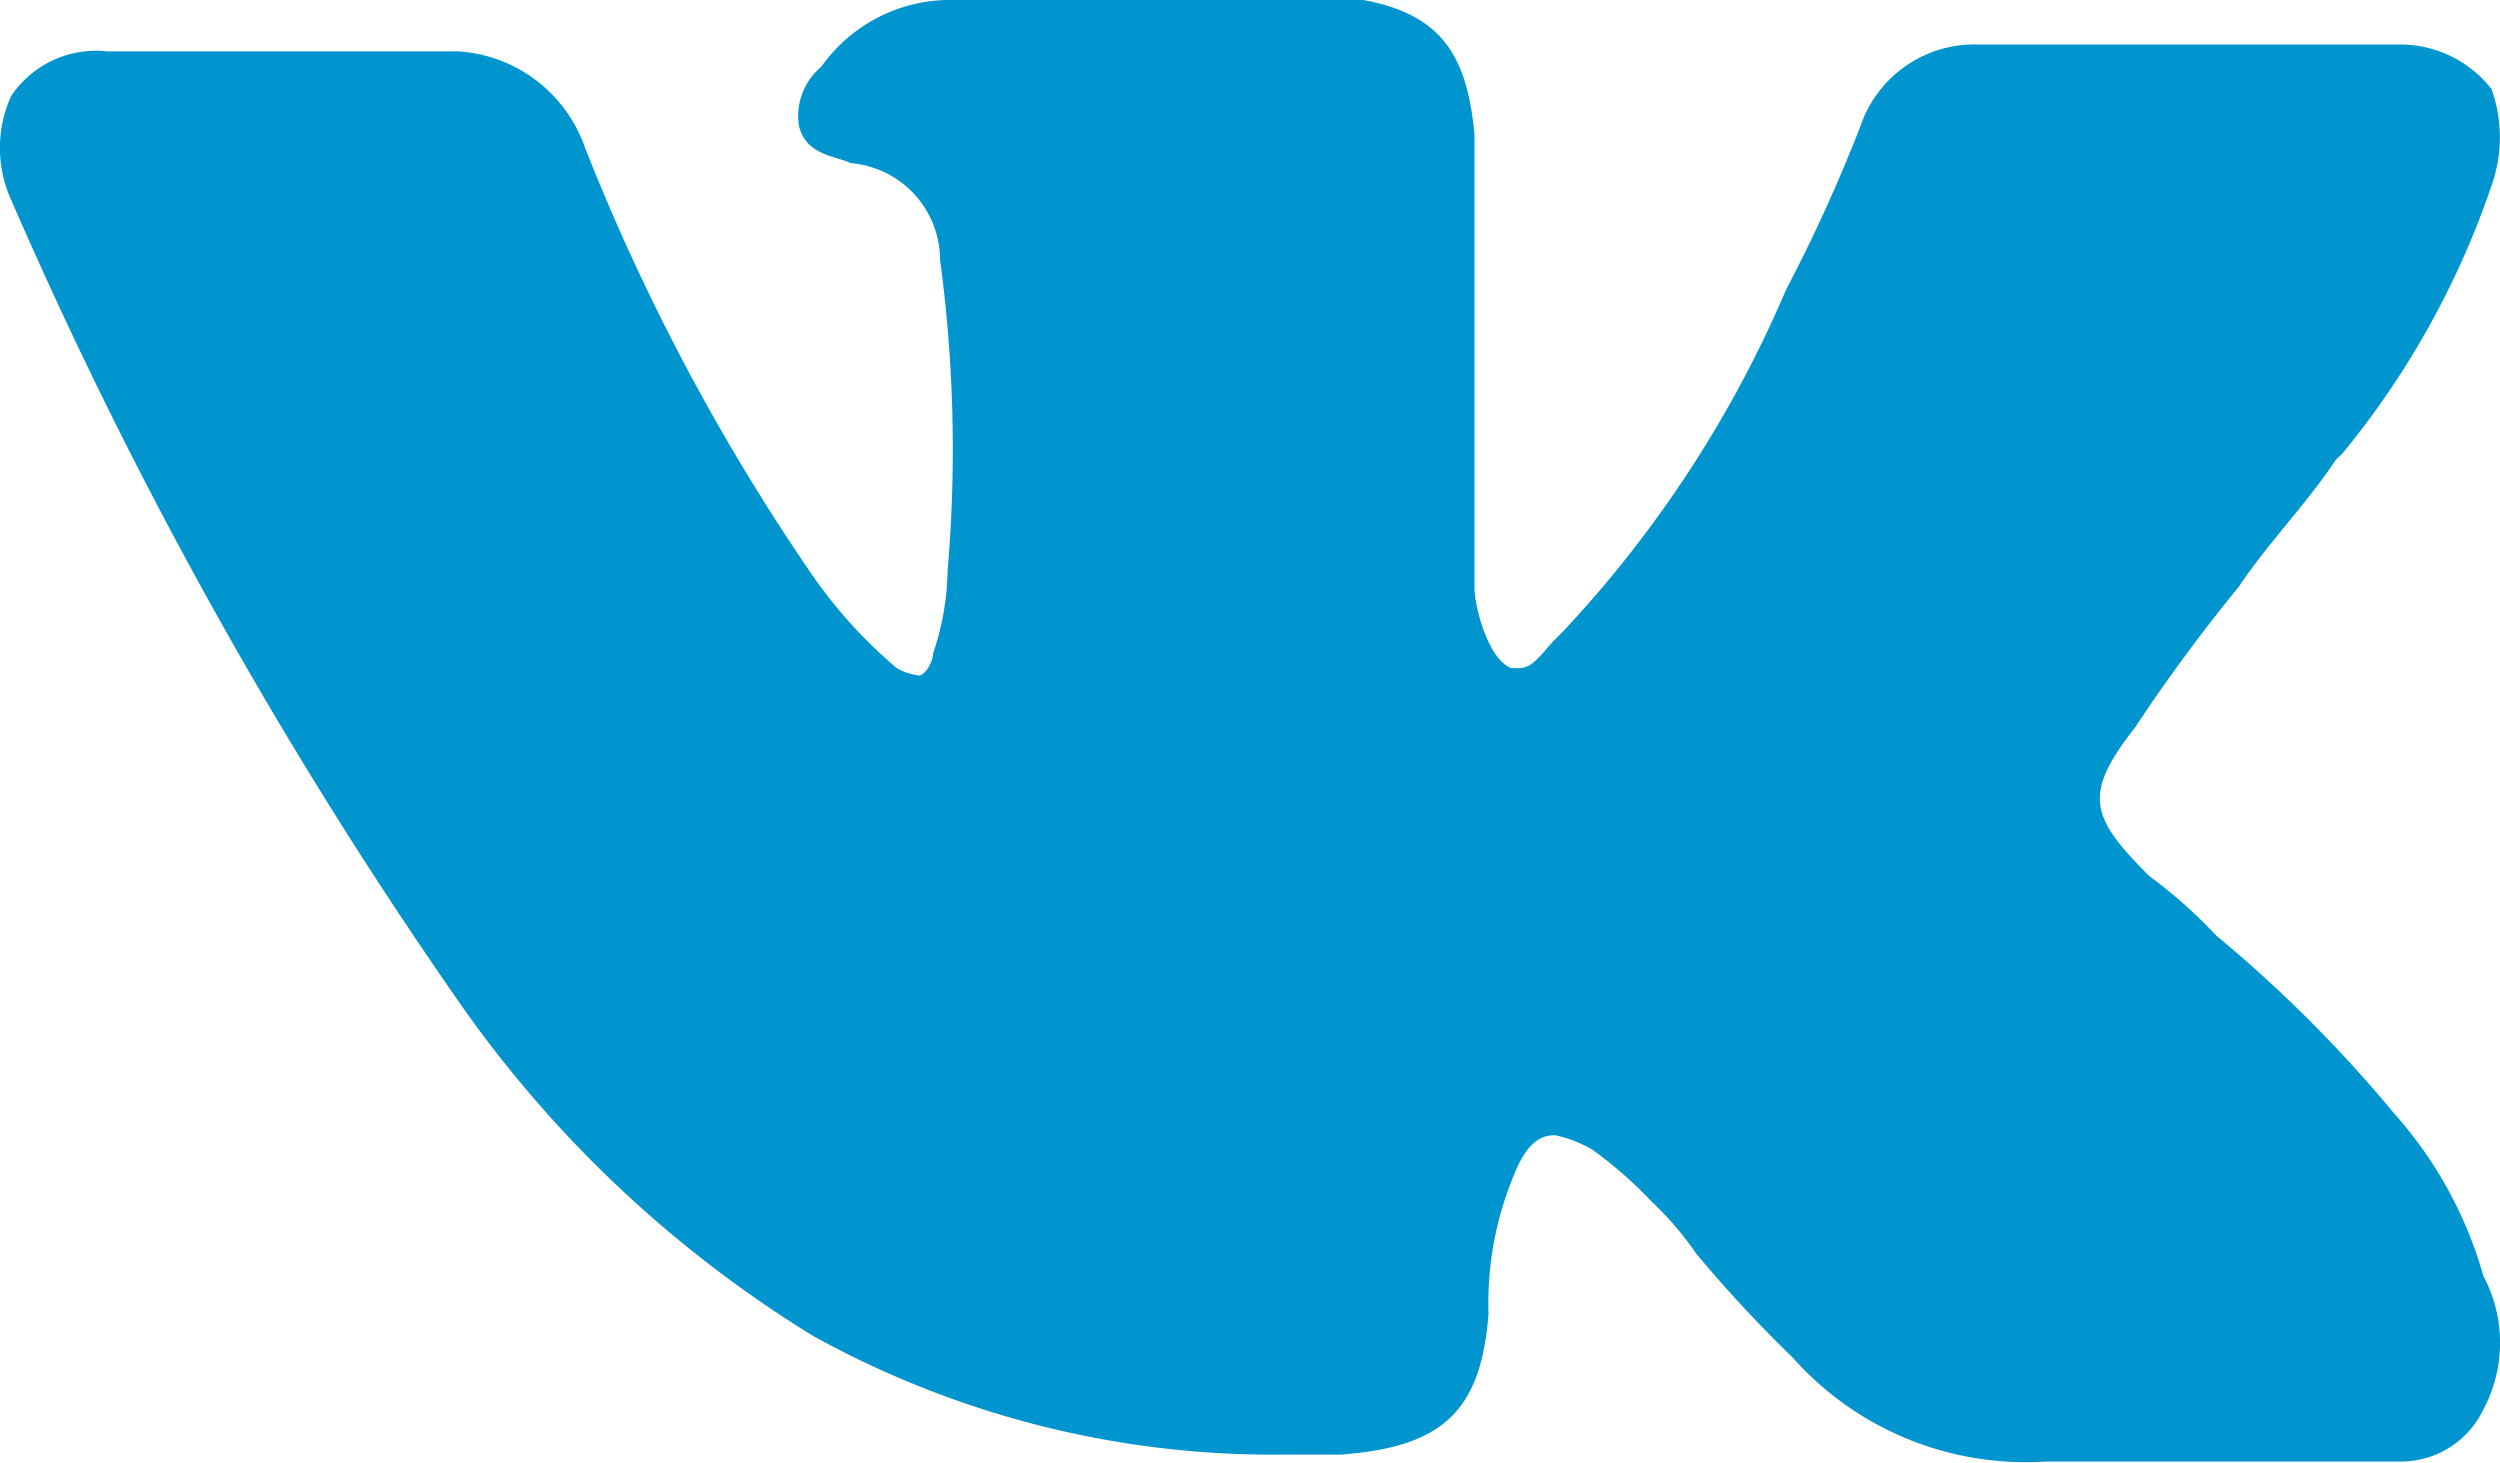 <svg xmlns="http://www.w3.org/2000/svg" width="17.403" height="10.187" viewBox="0 0 17.403 10.187"><path data-name="Path 32" d="M16.667 7.752a9.367 9.367 0 00-1.24-1.24 3.35 3.35 0 00-.465-.413c-.413-.413-.465-.568-.1-1.034a11.931 11.931 0 01.724-.982c.207-.31.465-.568.672-.879l.052-.052a5.948 5.948 0 001.034-1.86 1 1 0 000-.672.808.808 0 00-.62-.31h-2.946a.838.838 0 00-.827.568 11.1 11.1 0 01-.517 1.137 8.155 8.155 0 01-1.55 2.377l-.052.052c-.1.1-.155.207-.258.207h-.052c-.155-.052-.258-.413-.258-.568V.93c-.052-.517-.207-.827-.775-.93H6.647a1.1 1.1 0 00-.93.465.446.446 0 00-.155.413c.052.207.259.207.362.258a.677.677 0 01.62.672 9.891 9.891 0 01.052 2.171 1.86 1.86 0 01-.1.568c0 .052-.052.155-.1.155a.4.4 0 01-.155-.052 3.371 3.371 0 01-.568-.62 14.926 14.926 0 01-1.6-3 1 1 0 00-.879-.672H.75a.711.711 0 00-.672.31.873.873 0 000 .724A32.2 32.2 0 003.23 7.025a8.292 8.292 0 002.429 2.274 6.614 6.614 0 003.256.827h.413c.724-.052.982-.31 1.034-.982a2.313 2.313 0 01.207-1.034c.1-.207.207-.207.258-.207a.872.872 0 01.258.1 2.955 2.955 0 01.413.362 2.24 2.24 0 01.31.362 9.27 9.27 0 00.672.724 2.167 2.167 0 001.757.723h2.481a.636.636 0 00.569-.362.987.987 0 000-.93 2.863 2.863 0 00-.62-1.13z" fill="#0095ce"/></svg>